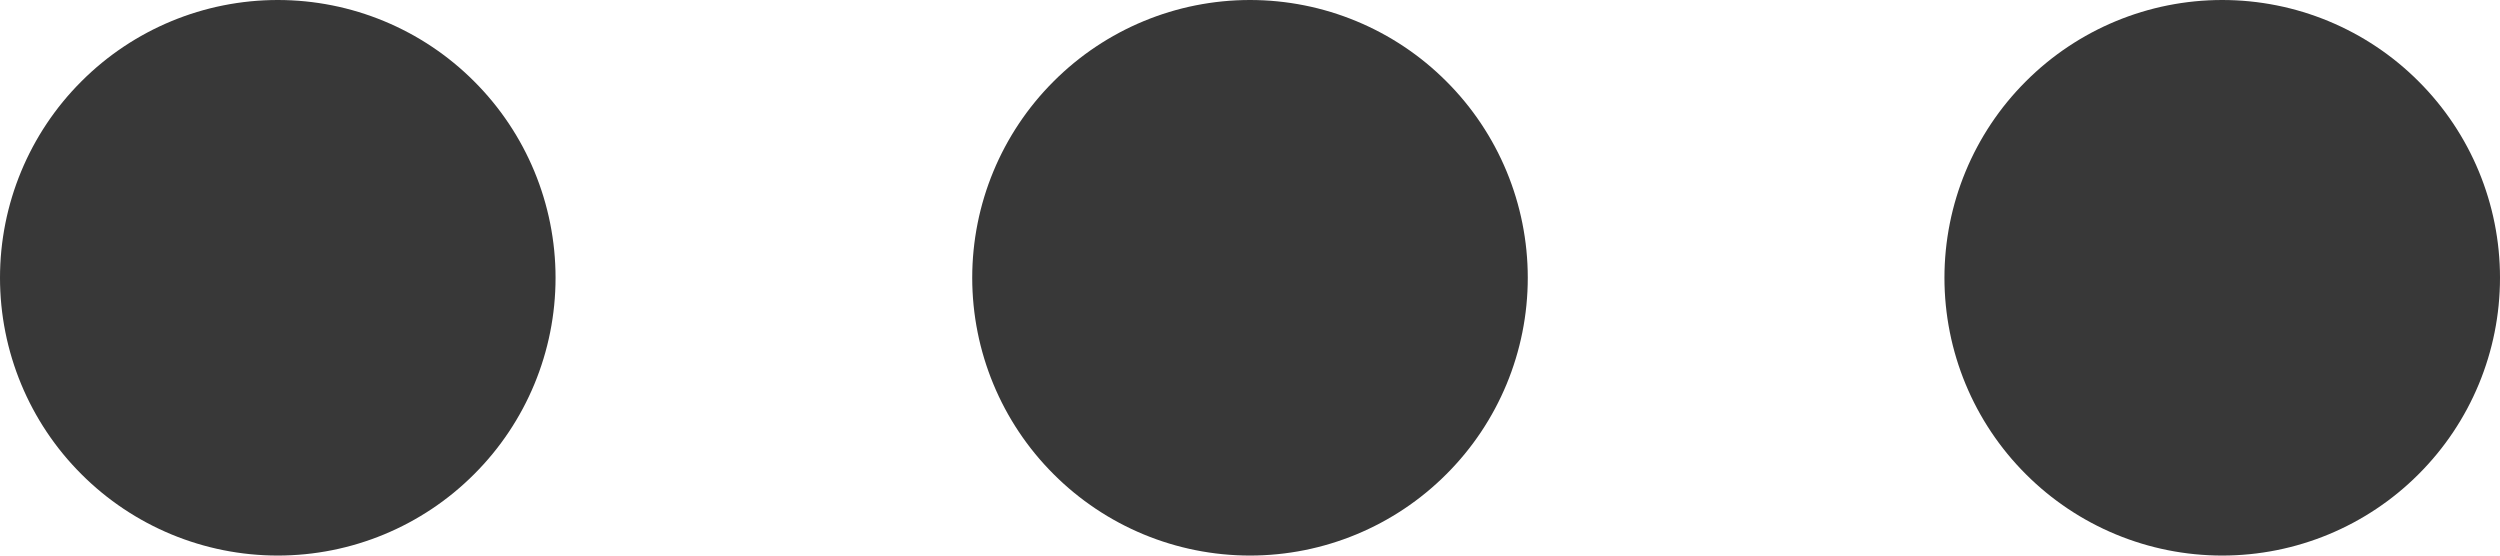 <svg width="27" height="6" viewBox="0 0 27 6" fill="none" xmlns="http://www.w3.org/2000/svg">
<path d="M6 3C6 3.796 5.684 4.559 5.121 5.121C4.559 5.684 3.796 6 3 6C2.204 6 1.441 5.684 0.879 5.121C0.316 4.559 0 3.796 0 3C0 2.204 0.316 1.441 0.879 0.879C1.441 0.316 2.204 0 3 0C3.796 0 4.559 0.316 5.121 0.879C5.684 1.441 6 2.204 6 3ZM16.5 3C16.5 3.796 16.184 4.559 15.621 5.121C15.059 5.684 14.296 6 13.5 6C12.704 6 11.941 5.684 11.379 5.121C10.816 4.559 10.5 3.796 10.5 3C10.5 2.204 10.816 1.441 11.379 0.879C11.941 0.316 12.704 0 13.5 0C14.296 0 15.059 0.316 15.621 0.879C16.184 1.441 16.5 2.204 16.5 3ZM27 3C27 3.796 26.684 4.559 26.121 5.121C25.559 5.684 24.796 6 24 6C23.204 6 22.441 5.684 21.879 5.121C21.316 4.559 21 3.796 21 3C21 2.204 21.316 1.441 21.879 0.879C22.441 0.316 23.204 0 24 0C24.796 0 25.559 0.316 26.121 0.879C26.684 1.441 27 2.204 27 3Z" fill="#383838"/>
</svg>
